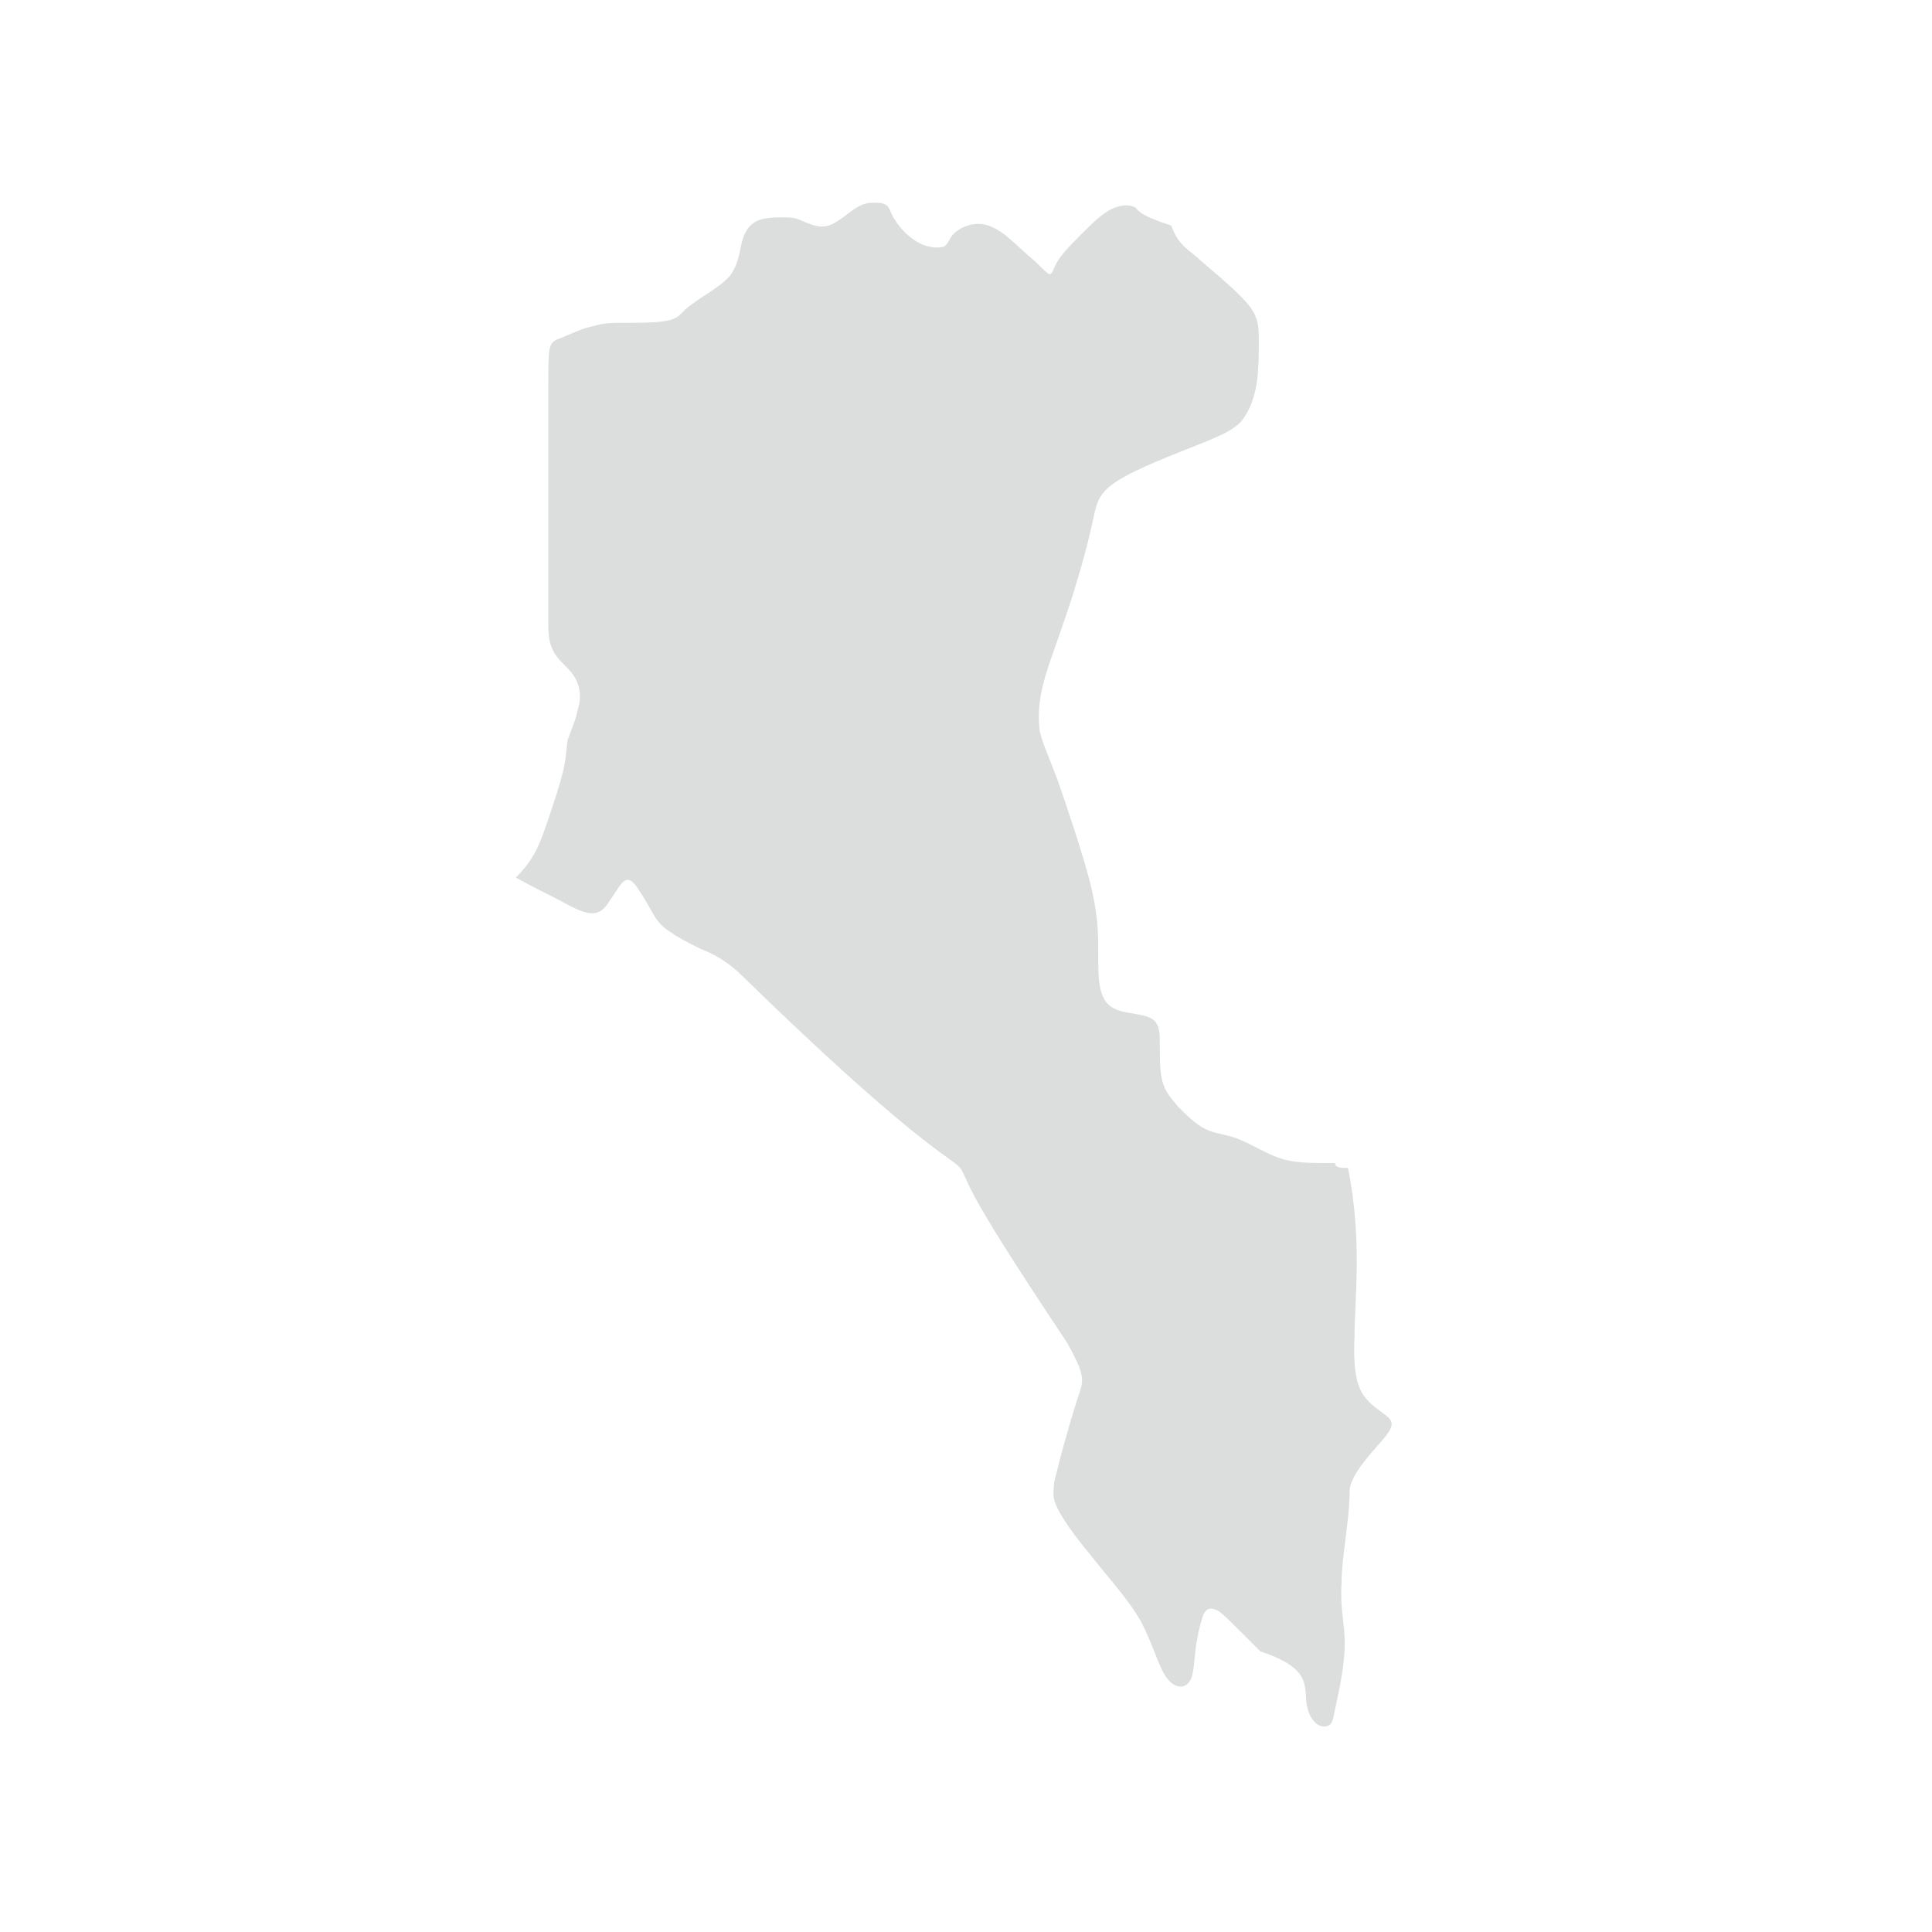 <?xml version="1.0" encoding="utf-8"?>
<!-- Generator: Adobe Illustrator 21.0.1, SVG Export Plug-In . SVG Version: 6.00 Build 0)  -->
<svg version="1.1" xmlns="http://www.w3.org/2000/svg" xmlns:xlink="http://www.w3.org/1999/xlink" x="0px" y="0px"
	 viewBox="0 0 119.1 119.1" style="enable-background:new 0 0 119.1 119.1;" xml:space="preserve">
<style type="text/css">
	.st0{display:none;}
	.st1{display:inline;fill:#EFEFEF;}
	.st2{fill:#DAE000;}
	.st3{display:inline;fill:#D8E698;}
	.st4{display:inline;fill:#D3EDFB;}
	.st5{display:inline;fill:#DAE000;}
	.st6{display:inline;fill:#FFF100;}
	.st7{display:inline;fill:#D18E04;}
	.st8{display:inline;fill:#DBE7ED;}
	.st9{fill:#DCDDDD;}
	.st10{display:inline;}
	.st11{fill:none;stroke:#FFFFFF;}
</style>
<g id="台灣" class="st0">
</g>
<g id="離島">
</g>
<g id="宜蘭_x2C_花東" class="st0">
</g>
<g id="台南_x2C_高雄_x2C_屏東" class="st0">
</g>
<g id="雲林_x2C_嘉義" class="st0">
</g>
<g id="中彰投" class="st0">
</g>
<g id="桃竹苗" class="st0">
</g>
<g id="北縣" class="st0">
</g>
<g id="縣級區塊">
	<path class="st9" d="M83.1,72c0.9,4.5,0.4,8.1,0.4,10.4c-0.1,2.3,0.2,3.2,0.7,3.8c0.5,0.6,1.1,0.9,1.4,1.2s0.3,0.6-0.4,1.4
		c-0.7,0.8-2,2.2-2,3.1c0,1.8-0.5,4.1-0.5,5.7c-0.1,1.6,0.2,2.5,0.2,3.7c0,1.2-0.3,2.7-0.5,3.6c-0.2,0.9-0.2,1.2-0.4,1.4
		c-0.2,0.2-0.7,0.2-1-0.2c-0.3-0.3-0.5-0.9-0.5-1.7c-0.1-0.8-0.1-1.7-2.8-2.6c-1.8-1.8-2.3-2.3-2.6-2.5c-0.4-0.2-0.7-0.2-0.9,0.2
		c-0.2,0.5-0.4,1.4-0.5,2.2c-0.1,0.8-0.1,1.6-0.4,2c-0.3,0.4-0.9,0.4-1.4-0.3c-0.5-0.7-0.8-2-1.6-3.5c-0.8-1.4-2.2-2.9-3.2-4.2
		c-1-1.2-1.6-2.1-1.9-2.7s-0.3-0.9-0.2-1.7c0.2-0.8,0.5-2,0.8-3c0.3-1.1,0.6-2,0.8-2.6c0.2-0.7,0.2-1.1-0.8-2.9
		c-3.6-5.4-5-7.7-5.7-9c-0.7-1.3-0.7-1.6-1-1.9c-0.3-0.3-0.9-0.6-3-2.3c-2.1-1.7-5.7-4.9-10.3-9.4c-0.9-0.9-1.8-1.4-2.6-1.7
		c-0.8-0.4-1.4-0.7-1.8-1c-0.5-0.3-0.8-0.6-1.1-1.1c-0.3-0.5-0.6-1.1-0.9-1.5c-0.3-0.5-0.6-0.8-0.9-0.6c-0.3,0.2-0.6,0.8-0.9,1.2
		c-0.3,0.5-0.6,0.8-1.1,0.8c-0.5,0-1.1-0.3-2-0.8c-0.8-0.4-1.8-0.9-2.7-1.4c0.5-0.5,0.8-0.9,1.1-1.4c0.4-0.7,0.7-1.6,1-2.5
		s0.6-1.8,0.8-2.6c0.2-0.8,0.2-1.4,0.3-2c0.2-0.6,0.5-1.2,0.6-1.8c0.2-0.6,0.2-1.2,0-1.7c-0.2-0.5-0.5-0.8-0.8-1.1
		c-0.3-0.3-0.6-0.6-0.8-1.1c-0.2-0.5-0.2-1.1-0.2-1.7c0-0.6,0-1.2,0-1.8c0-0.6,0-1.2,0-3.5c0-2.3,0-6.2,0-8.5s0-2.9,0.2-3.2
		c0.2-0.3,0.5-0.3,0.9-0.5c0.5-0.2,1.1-0.5,1.7-0.6c0.6-0.2,1.2-0.2,2.1-0.2c0.9,0,2.1,0,2.7-0.2c0.6-0.2,0.6-0.5,1.2-0.9
		c0.6-0.5,1.8-1.1,2.4-1.8c0.6-0.8,0.6-1.7,0.8-2.3c0.2-0.6,0.5-0.9,0.9-1.1c0.5-0.2,1.1-0.2,1.5-0.2c0.5,0,0.8,0,1.2,0.2
		c0.5,0.2,1.1,0.5,1.7,0.3c0.6-0.2,1.2-0.8,1.7-1.1c0.5-0.3,0.8-0.3,1.1-0.3c0.3,0,0.6,0,0.8,0.2c0.2,0.2,0.2,0.5,0.5,0.9
		c0.3,0.5,0.9,1.1,1.5,1.4c0.6,0.3,1.2,0.3,1.5,0.2c0.3-0.2,0.3-0.5,0.6-0.8c0.3-0.3,0.9-0.6,1.5-0.6c0.6,0,1.2,0.3,1.8,0.8
		c0.6,0.5,1.2,1.1,1.7,1.5c0.5,0.5,0.8,0.8,0.9,0.8c0.2,0,0.2-0.3,0.5-0.8c0.3-0.5,0.9-1.1,1.5-1.7c0.6-0.6,1.2-1.2,1.8-1.5
		c0.6-0.3,1.2-0.3,1.5-0.1c0.2,0.2,0.3,0.5,2.2,1.1c0.3,0.8,0.6,1.2,1.4,1.8c0.9,0.8,2.4,2,3.2,2.9c0.8,0.9,0.8,1.5,0.8,2.4
		c0,0.9,0,2.1-0.2,3c-0.2,0.9-0.5,1.5-0.9,2c-0.5,0.5-1.1,0.8-2.6,1.4c-1.5,0.6-3.9,1.5-5.1,2.3c-1.2,0.8-1.2,1.4-1.5,2.7
		c-0.3,1.4-0.9,3.5-1.5,5.3c-0.6,1.8-1.2,3.3-1.5,4.5c-0.3,1.2-0.3,2.1-0.2,2.9c0.2,0.8,0.5,1.4,1.1,3c0.6,1.7,1.5,4.4,2,6.3
		c0.5,2,0.5,3.2,0.5,4.2c0,1.1,0,2,0.2,2.6c0.2,0.6,0.5,0.9,1.1,1.1c0.6,0.2,1.5,0.2,2,0.5c0.5,0.3,0.5,0.9,0.5,1.7
		c0,0.8,0,1.7,0.2,2.3c0.2,0.6,0.5,0.9,0.9,1.4c0.5,0.5,1.1,1.1,1.7,1.4c0.6,0.3,1.2,0.3,2,0.6c0.8,0.3,1.7,0.9,2.6,1.2
		c0.9,0.3,1.8,0.3,3.4,0.3C82.3,72,82.7,72,83.1,72z"/>
</g>
<g id="市級">
</g>
<g id="縣級間隔線" class="st0">
</g>
<g id="縣級區塊_OFFSET">
</g>
</svg>
